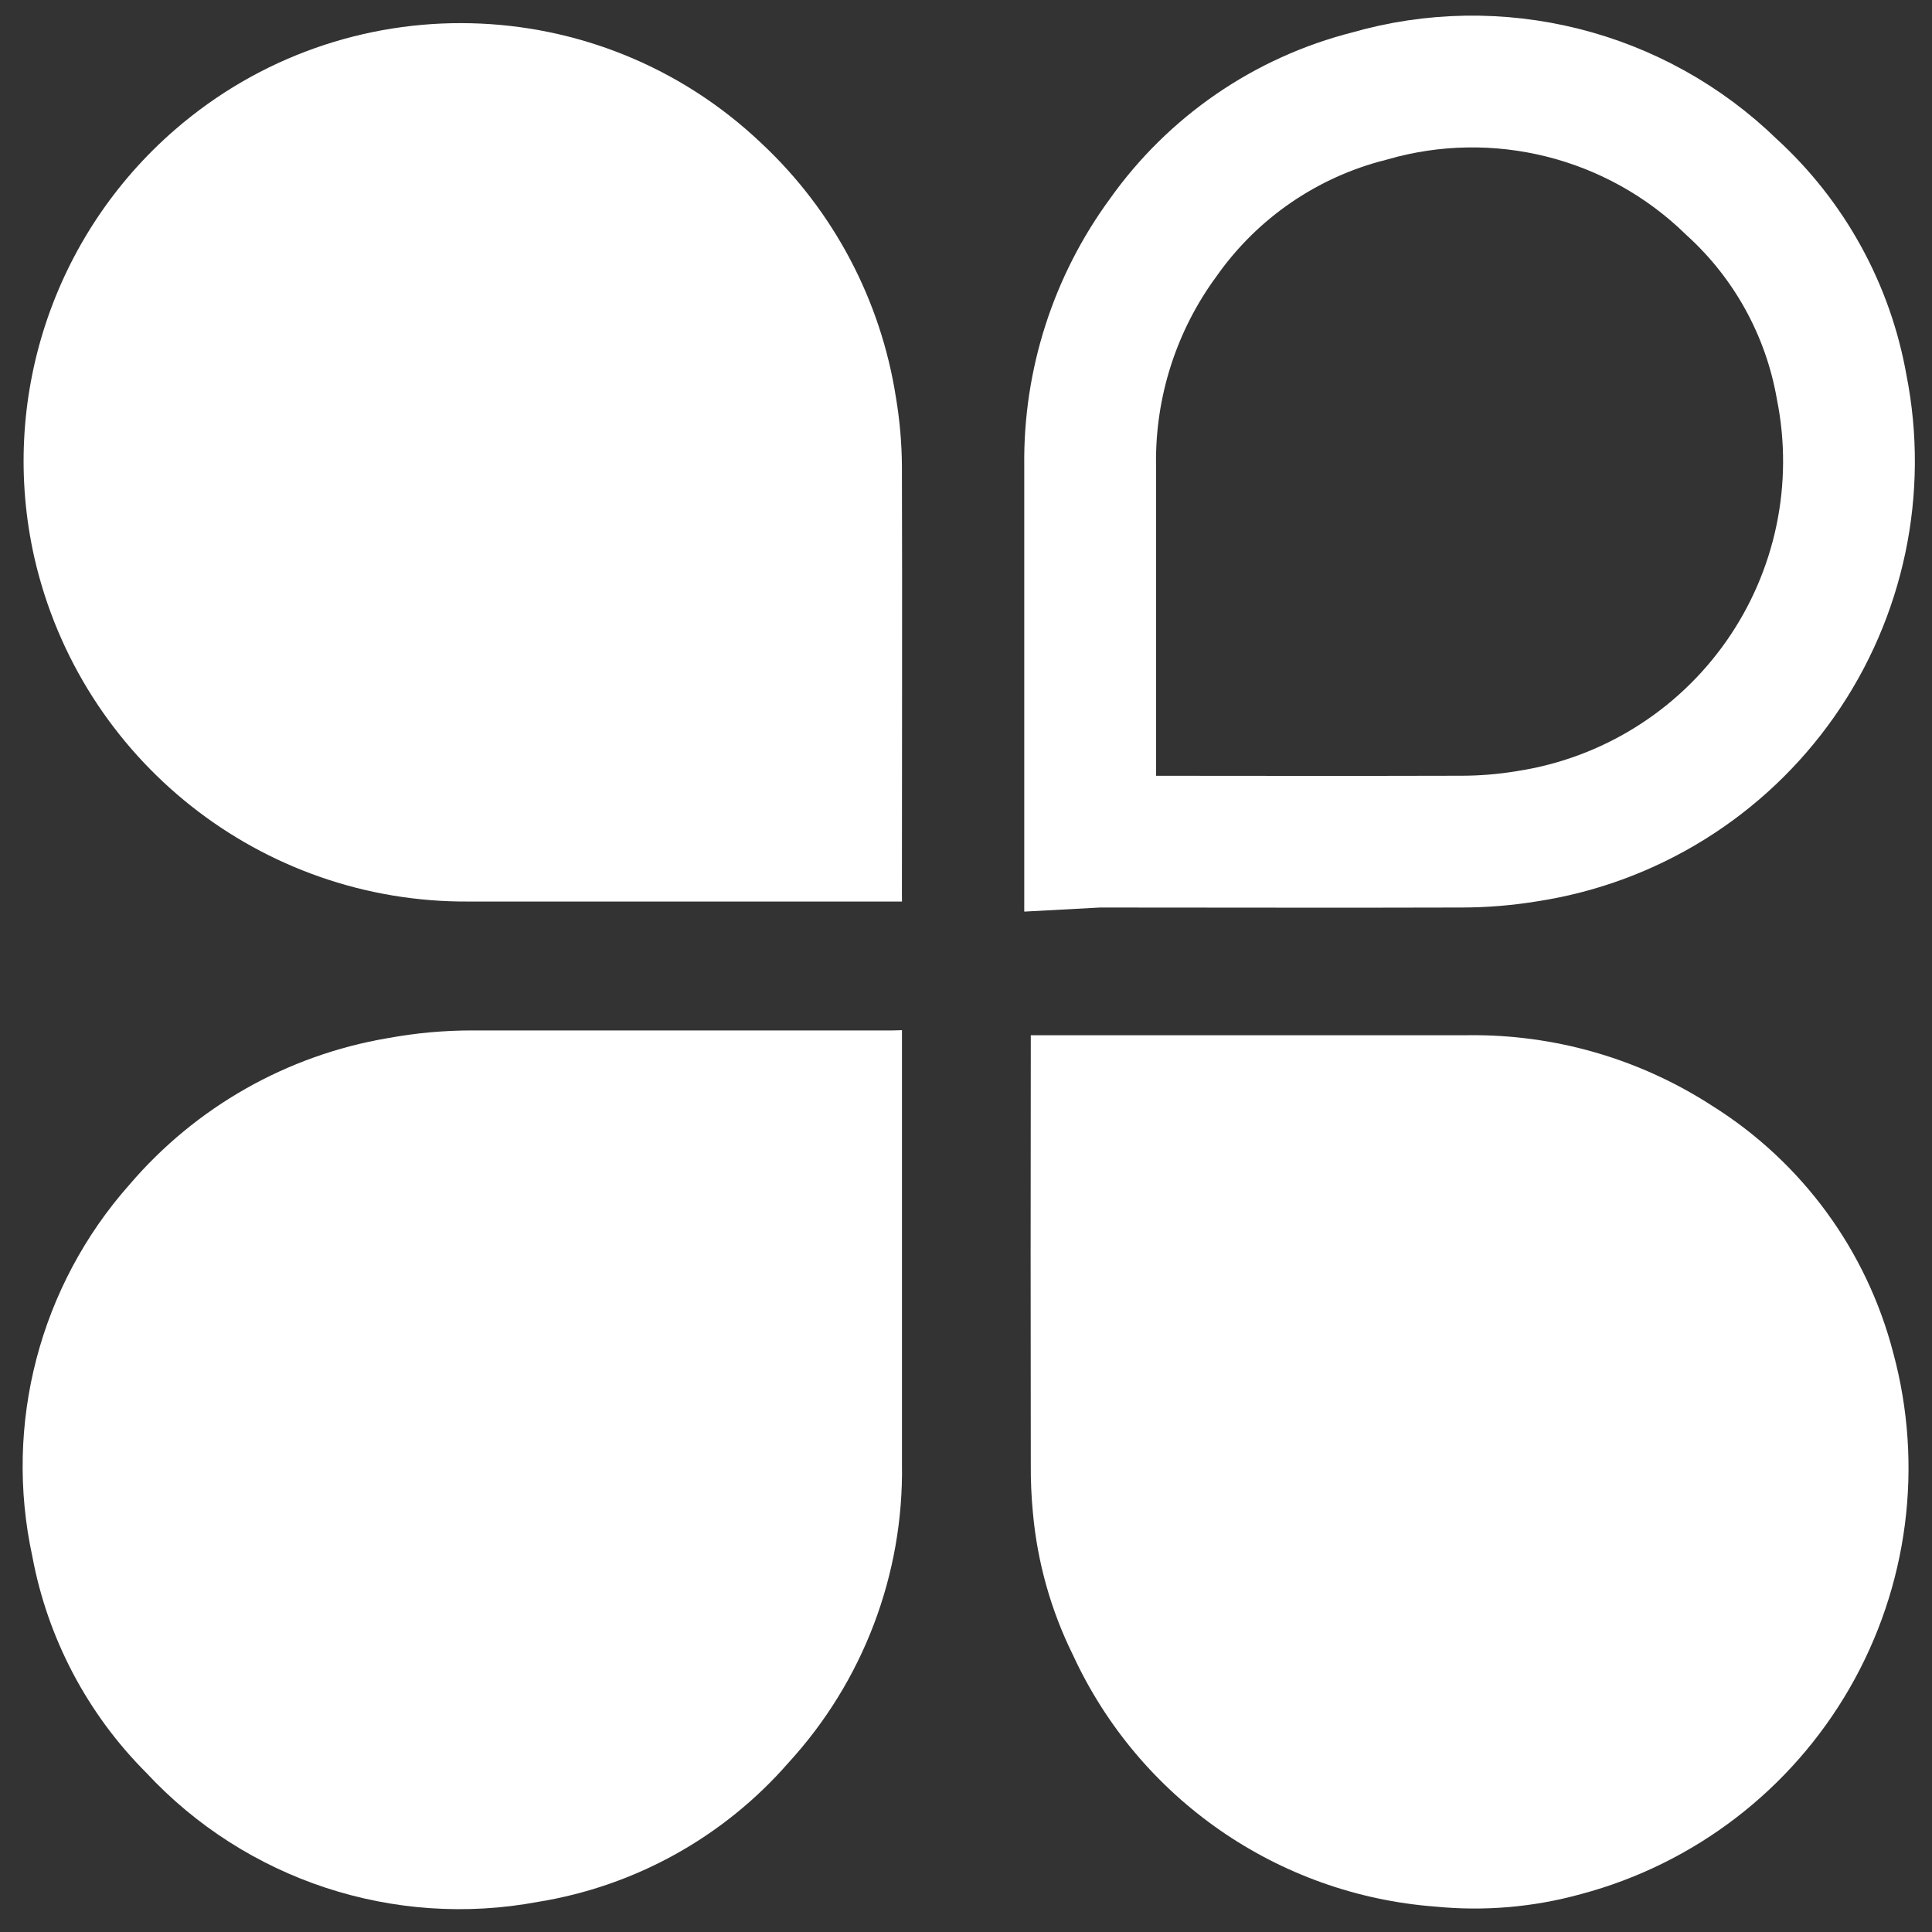 <?xml version="1.0" encoding="iso-8859-1"?>
<!-- Generator: Adobe Illustrator 21.0.0, SVG Export Plug-In . SVG Version: 6.00 Build 0)  -->
<svg version="1.1" id="&#x56FE;&#x5C42;_1" xmlns="http://www.w3.org/2000/svg" xmlns:xlink="http://www.w3.org/1999/xlink" x="0px"
	 y="0px" viewBox="0 0 128 128" style="enable-background:new 0 0 128 128;" xml:space="preserve">
<rect x="0" y="0" width="128" height="128" fill="#333333" stroke="none"/>
<g>
	<path style="fill:none;stroke:#FFFFFF;stroke-width:8.731;stroke-miterlimit:10;" d="M72.225,55.789V30.826
		c-0.067-5.424,1.633-10.723,4.846-15.095c3.283-4.644,8.116-7.963,13.629-9.36c8.506-2.461,17.679-0.163,24.02,6.019
		c3.835,3.491,6.402,8.158,7.297,13.266c1.338,6.725-0.13,13.705-4.064,19.321c-3.934,5.617-9.992,9.382-16.769,10.423
		c-1.438,0.238-2.892,0.358-4.349,0.36c-8.028,0.025-16.045,0-24.073,0L72.225,55.789z"/>
	<path style="fill:#FFFFFF;" d="M59.758,59.729H31.072c-13.754,0.1-25.729-9.375-28.795-22.783
		C-0.081,26.499,3.5,15.602,11.596,8.589C22.85-1.157,39.665-0.764,50.451,9.497c4.775,4.465,7.913,10.403,8.911,16.863
		c0.251,1.492,0.382,3.002,0.392,4.516c0.029,9.456,0,18.901,0,28.357L59.758,59.729z"/>
	<path style="fill:#FFFFFF;" d="M59.758,68.252v28.745c0.117,7.316-2.576,14.4-7.523,19.792c-4.284,4.914-10.153,8.175-16.589,9.215
		c-9.552,1.788-19.353-1.445-25.966-8.565c-3.897-3.903-6.524-8.892-7.536-14.314c-1.911-8.778,0.485-17.94,6.449-24.658
		c4.385-5.127,10.429-8.555,17.08-9.685c1.863-0.344,3.754-0.516,5.649-0.513h27.811L59.758,68.252z"/>
	<path style="fill:#FFFFFF;" d="M68.293,68.586h28.932c5.751-0.076,11.396,1.553,16.222,4.683c5.934,3.72,10.22,9.568,11.981,16.347
		c2.032,7.497,0.993,15.495-2.885,22.226c-3.878,6.73-10.277,11.639-17.782,13.642c-3.144,0.872-6.422,1.154-9.669,0.833
		c-10.433-0.786-19.62-7.164-24.004-16.664c-1.463-2.96-2.364-6.167-2.658-9.456c-0.099-1.044-0.145-2.092-0.138-3.141
		c-0.014-9.323-0.014-18.65,0-27.982v-0.5V68.586z"/>
	<path style="fill:#FFFFFF;" d="M68.293,68.586"/>
	<rect x="1.5" y="1.36" style="fill:none;" width="125" height="125.281"/>
</g>
</svg>
